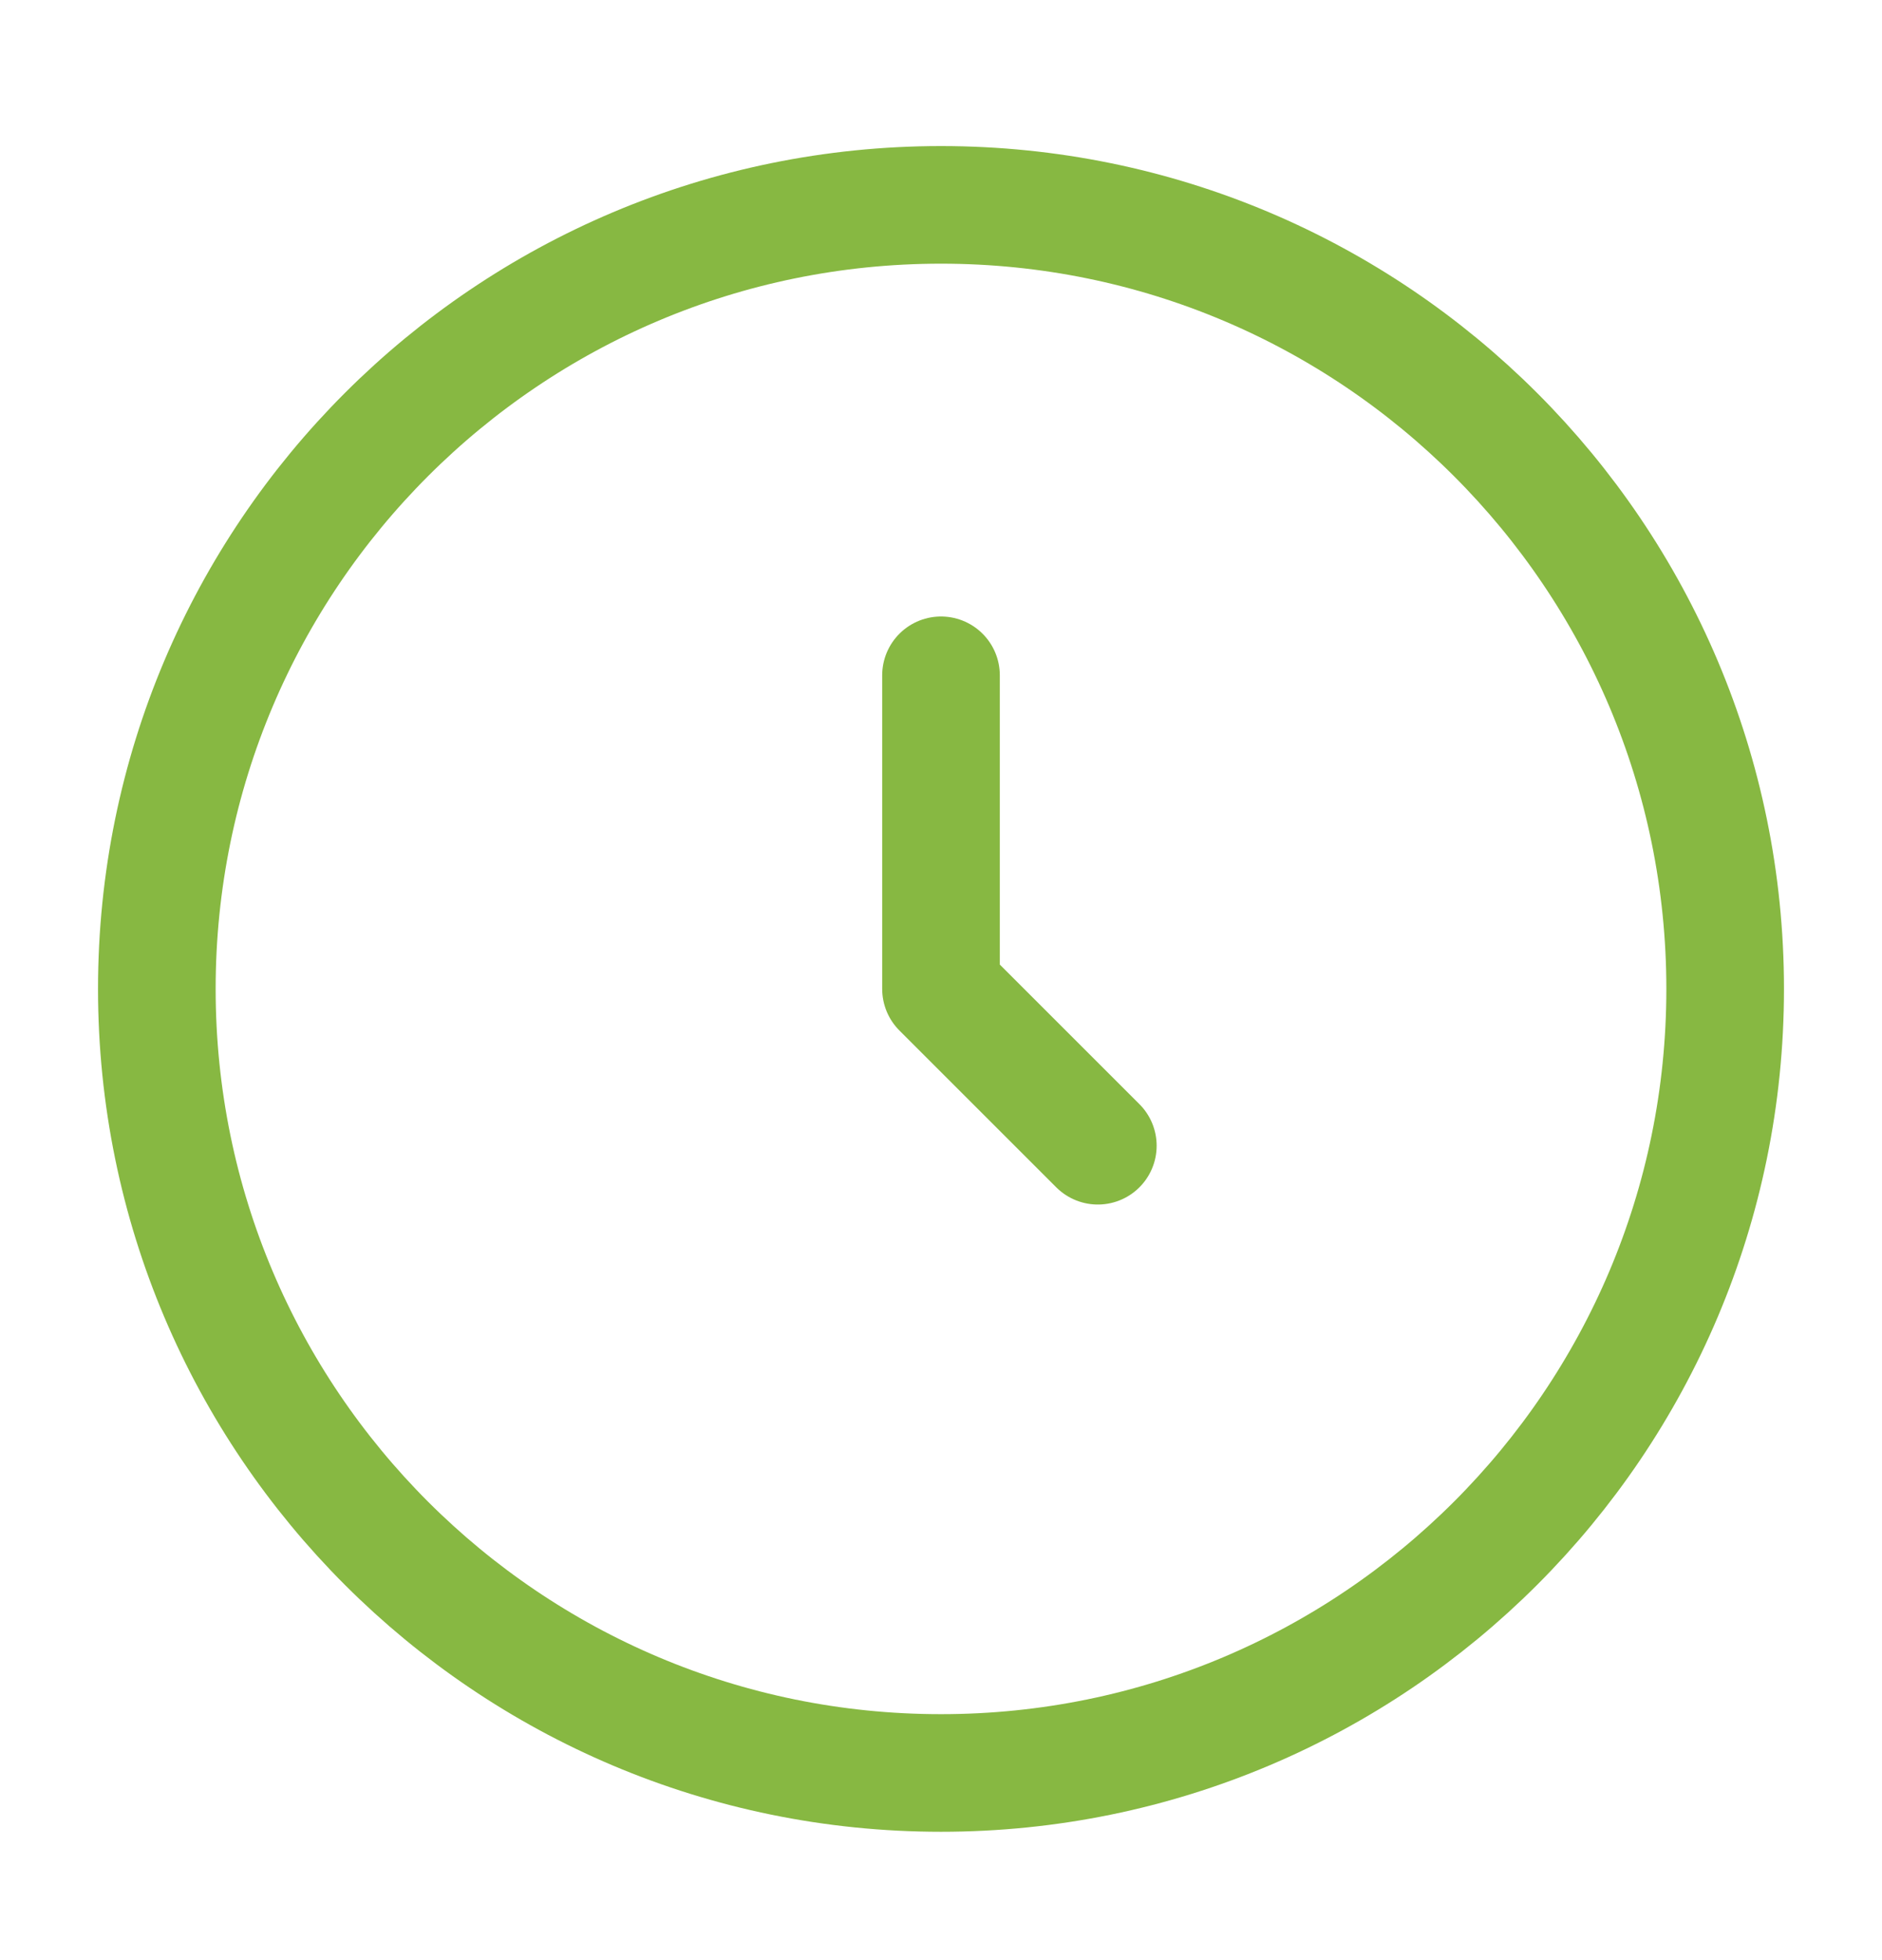 <svg width="24" height="25" viewBox="0 0 24 25" fill="none" xmlns="http://www.w3.org/2000/svg">
<path d="M12 22.613C17.523 22.613 22 18.136 22 12.613C22 7.09 17.523 2.613 12 2.613C6.477 2.613 2 7.09 2 12.613C2 18.136 6.477 22.613 12 22.613Z" stroke="#87B842" stroke-width="1.5"/>
<path d="M12 8.613V12.613L14 14.613" stroke="#87B842" stroke-width="1.5" stroke-linecap="round" stroke-linejoin="round"/>
</svg>

